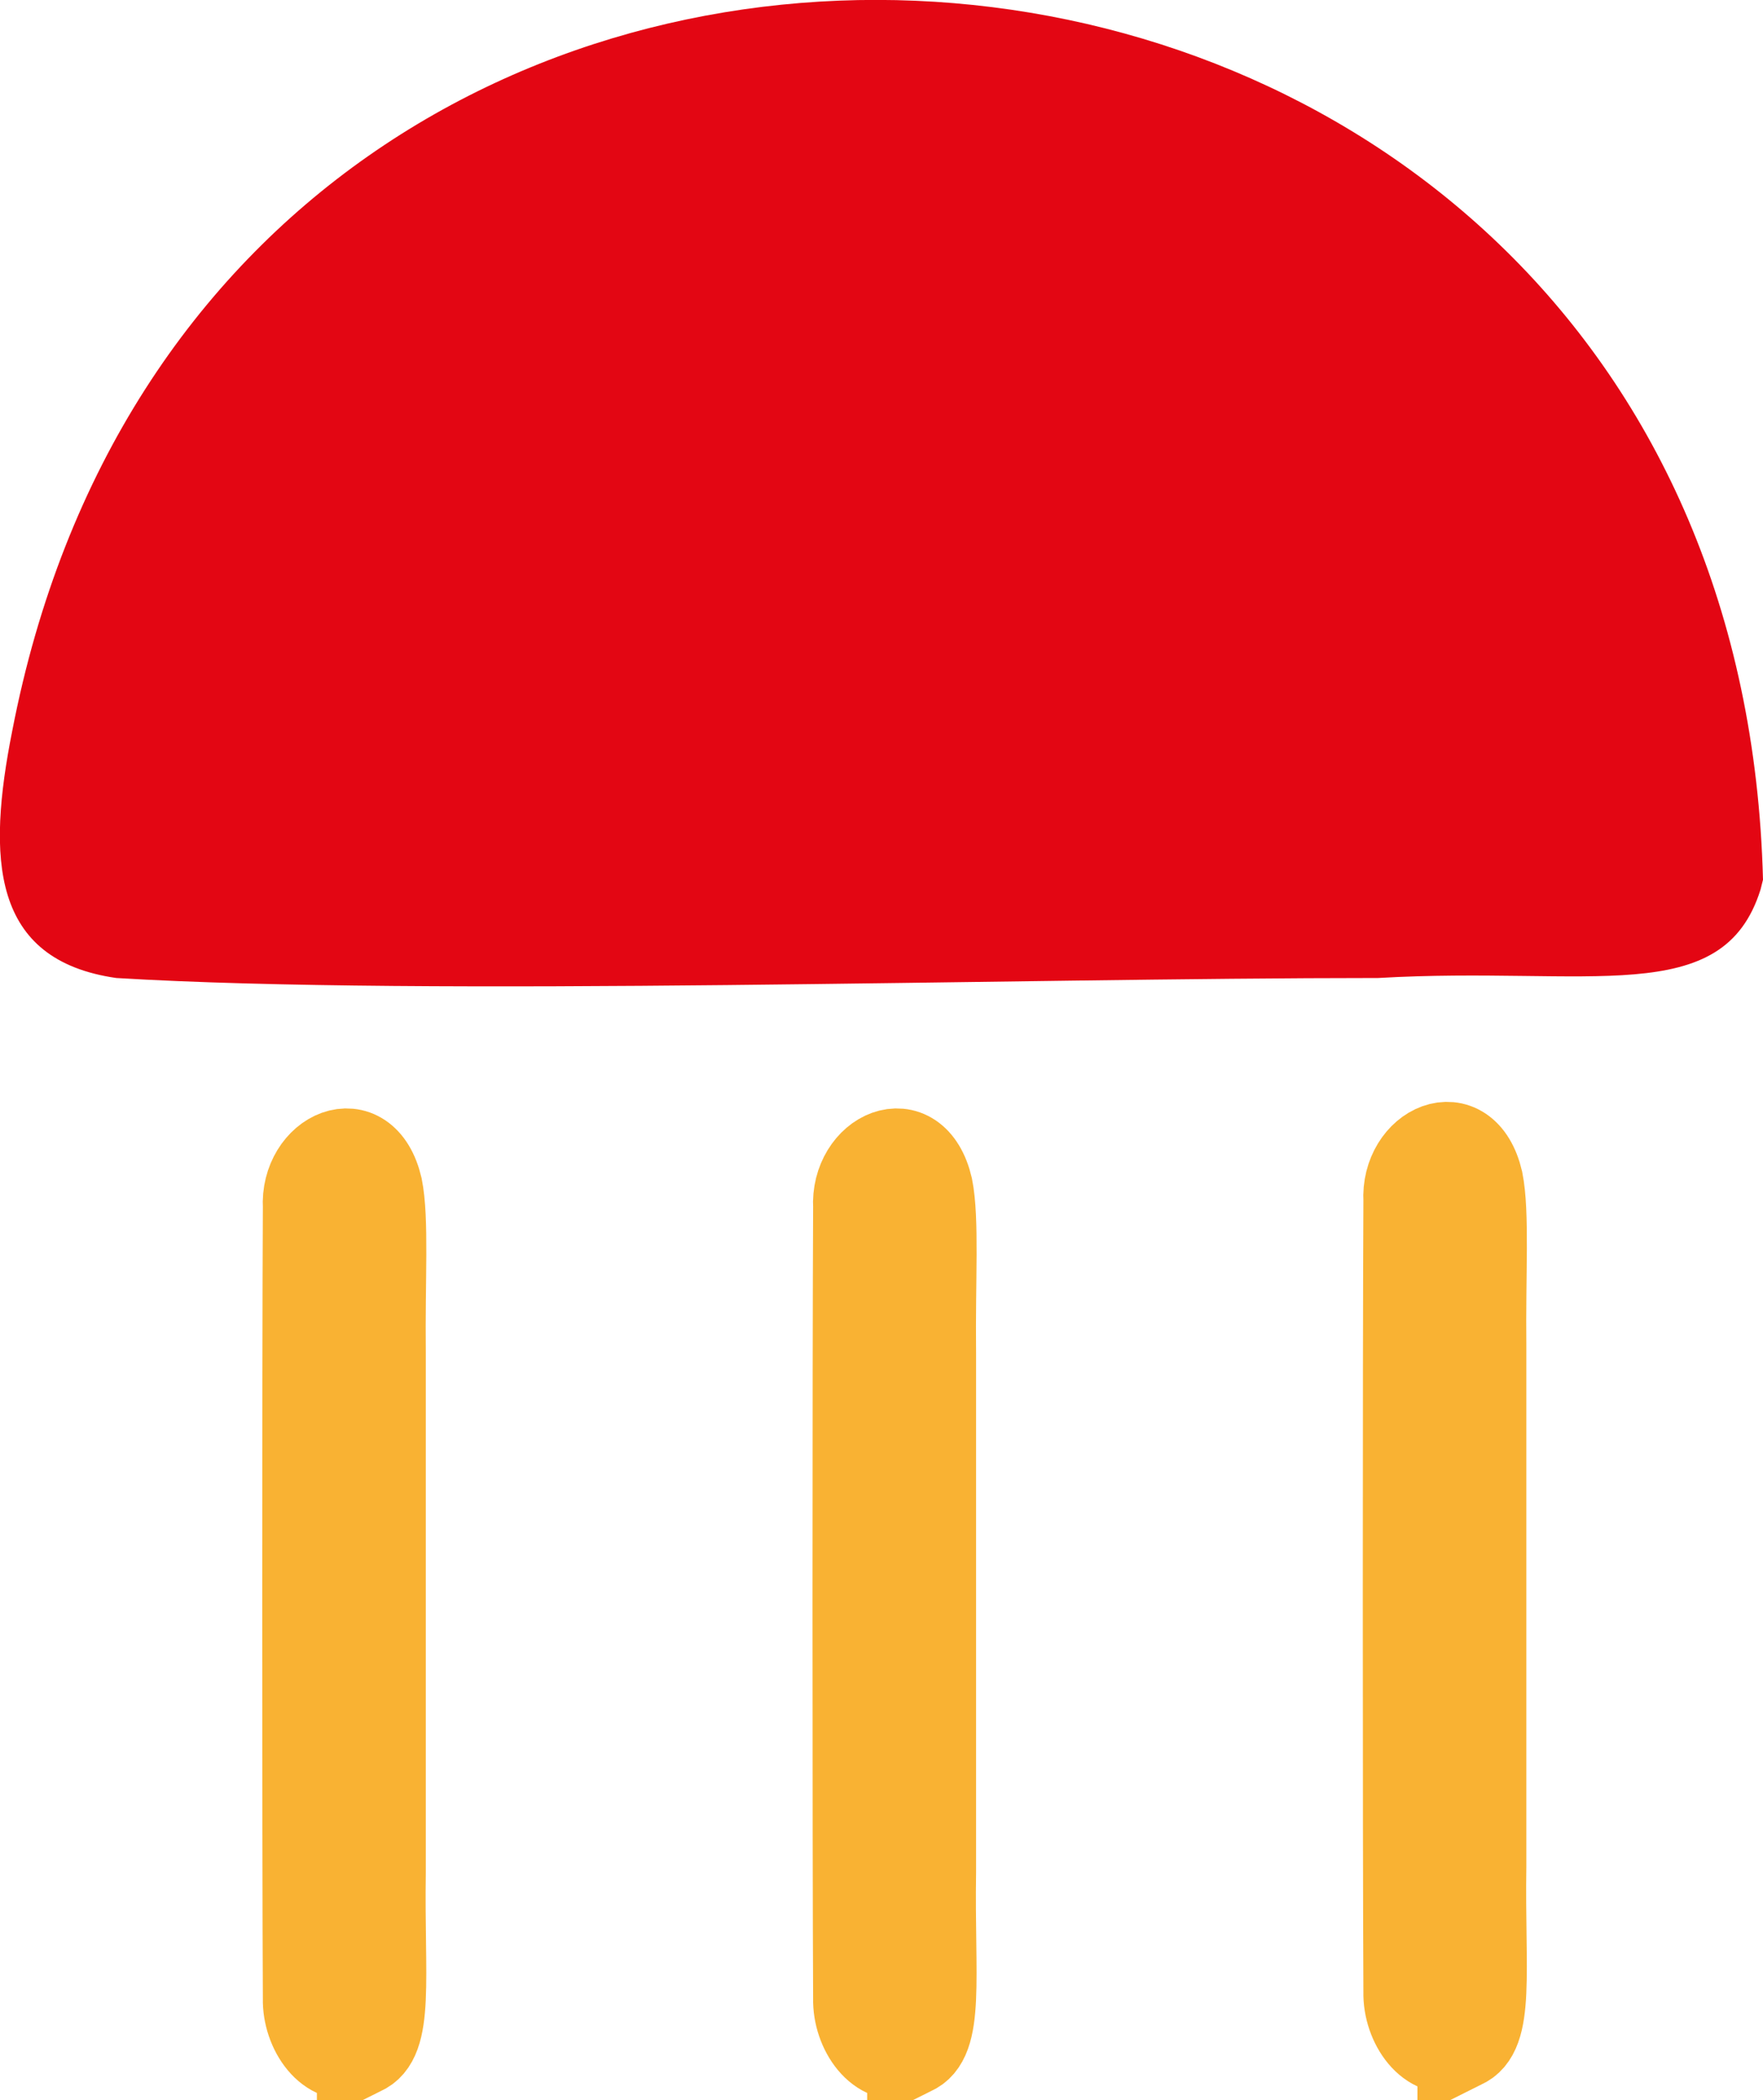 <?xml version="1.0" encoding="UTF-8"?>
<svg id="Ebene_1" data-name="Ebene 1" xmlns="http://www.w3.org/2000/svg" viewBox="0 0 21.53 25.64">
  <defs>
    <style>
      .cls-1 {
        fill: #e30613;
      }

      .cls-2 {
        fill: none;
        stroke: #f9b233;
        stroke-miterlimit: 10;
      }
    </style>
  </defs>
  <path class="cls-1" d="M21.5,10.86c-.46,1.47-2.09.93-4.67,1.08-4.46,0-11.61.23-15.41,0-1.53-.22-1.58-1.46-1.27-3.02C2.65-3.98,21.19-2.47,21.53,10.74"/>
  <path class="cls-2" d="M4.37,25.11c-.37.13-.67-.31-.66-.71-.01-1.85-.01-7.81,0-9.66-.04-.68.76-1.06.95-.25.08.4.03,1.13.04,2.03v6.34c-.02,1.29.11,2.06-.27,2.22l-.06.03Z"/>
  <path class="cls-2" d="M11.09,25.11c-.37.13-.67-.31-.66-.71-.01-1.85-.01-7.81,0-9.66-.04-.68.76-1.06.95-.25.08.4.03,1.13.04,2.03v6.34c-.02,1.29.11,2.06-.27,2.22l-.06.03Z"/>
  <path class="cls-2" d="M17.81,25.03c-.37.13-.67-.31-.66-.71-.01-1.85-.01-7.81,0-9.66-.04-.68.76-1.06.95-.25.08.4.03,1.13.04,2.03v6.34c-.02,1.29.11,2.06-.27,2.22l-.06.03Z"/>
</svg>